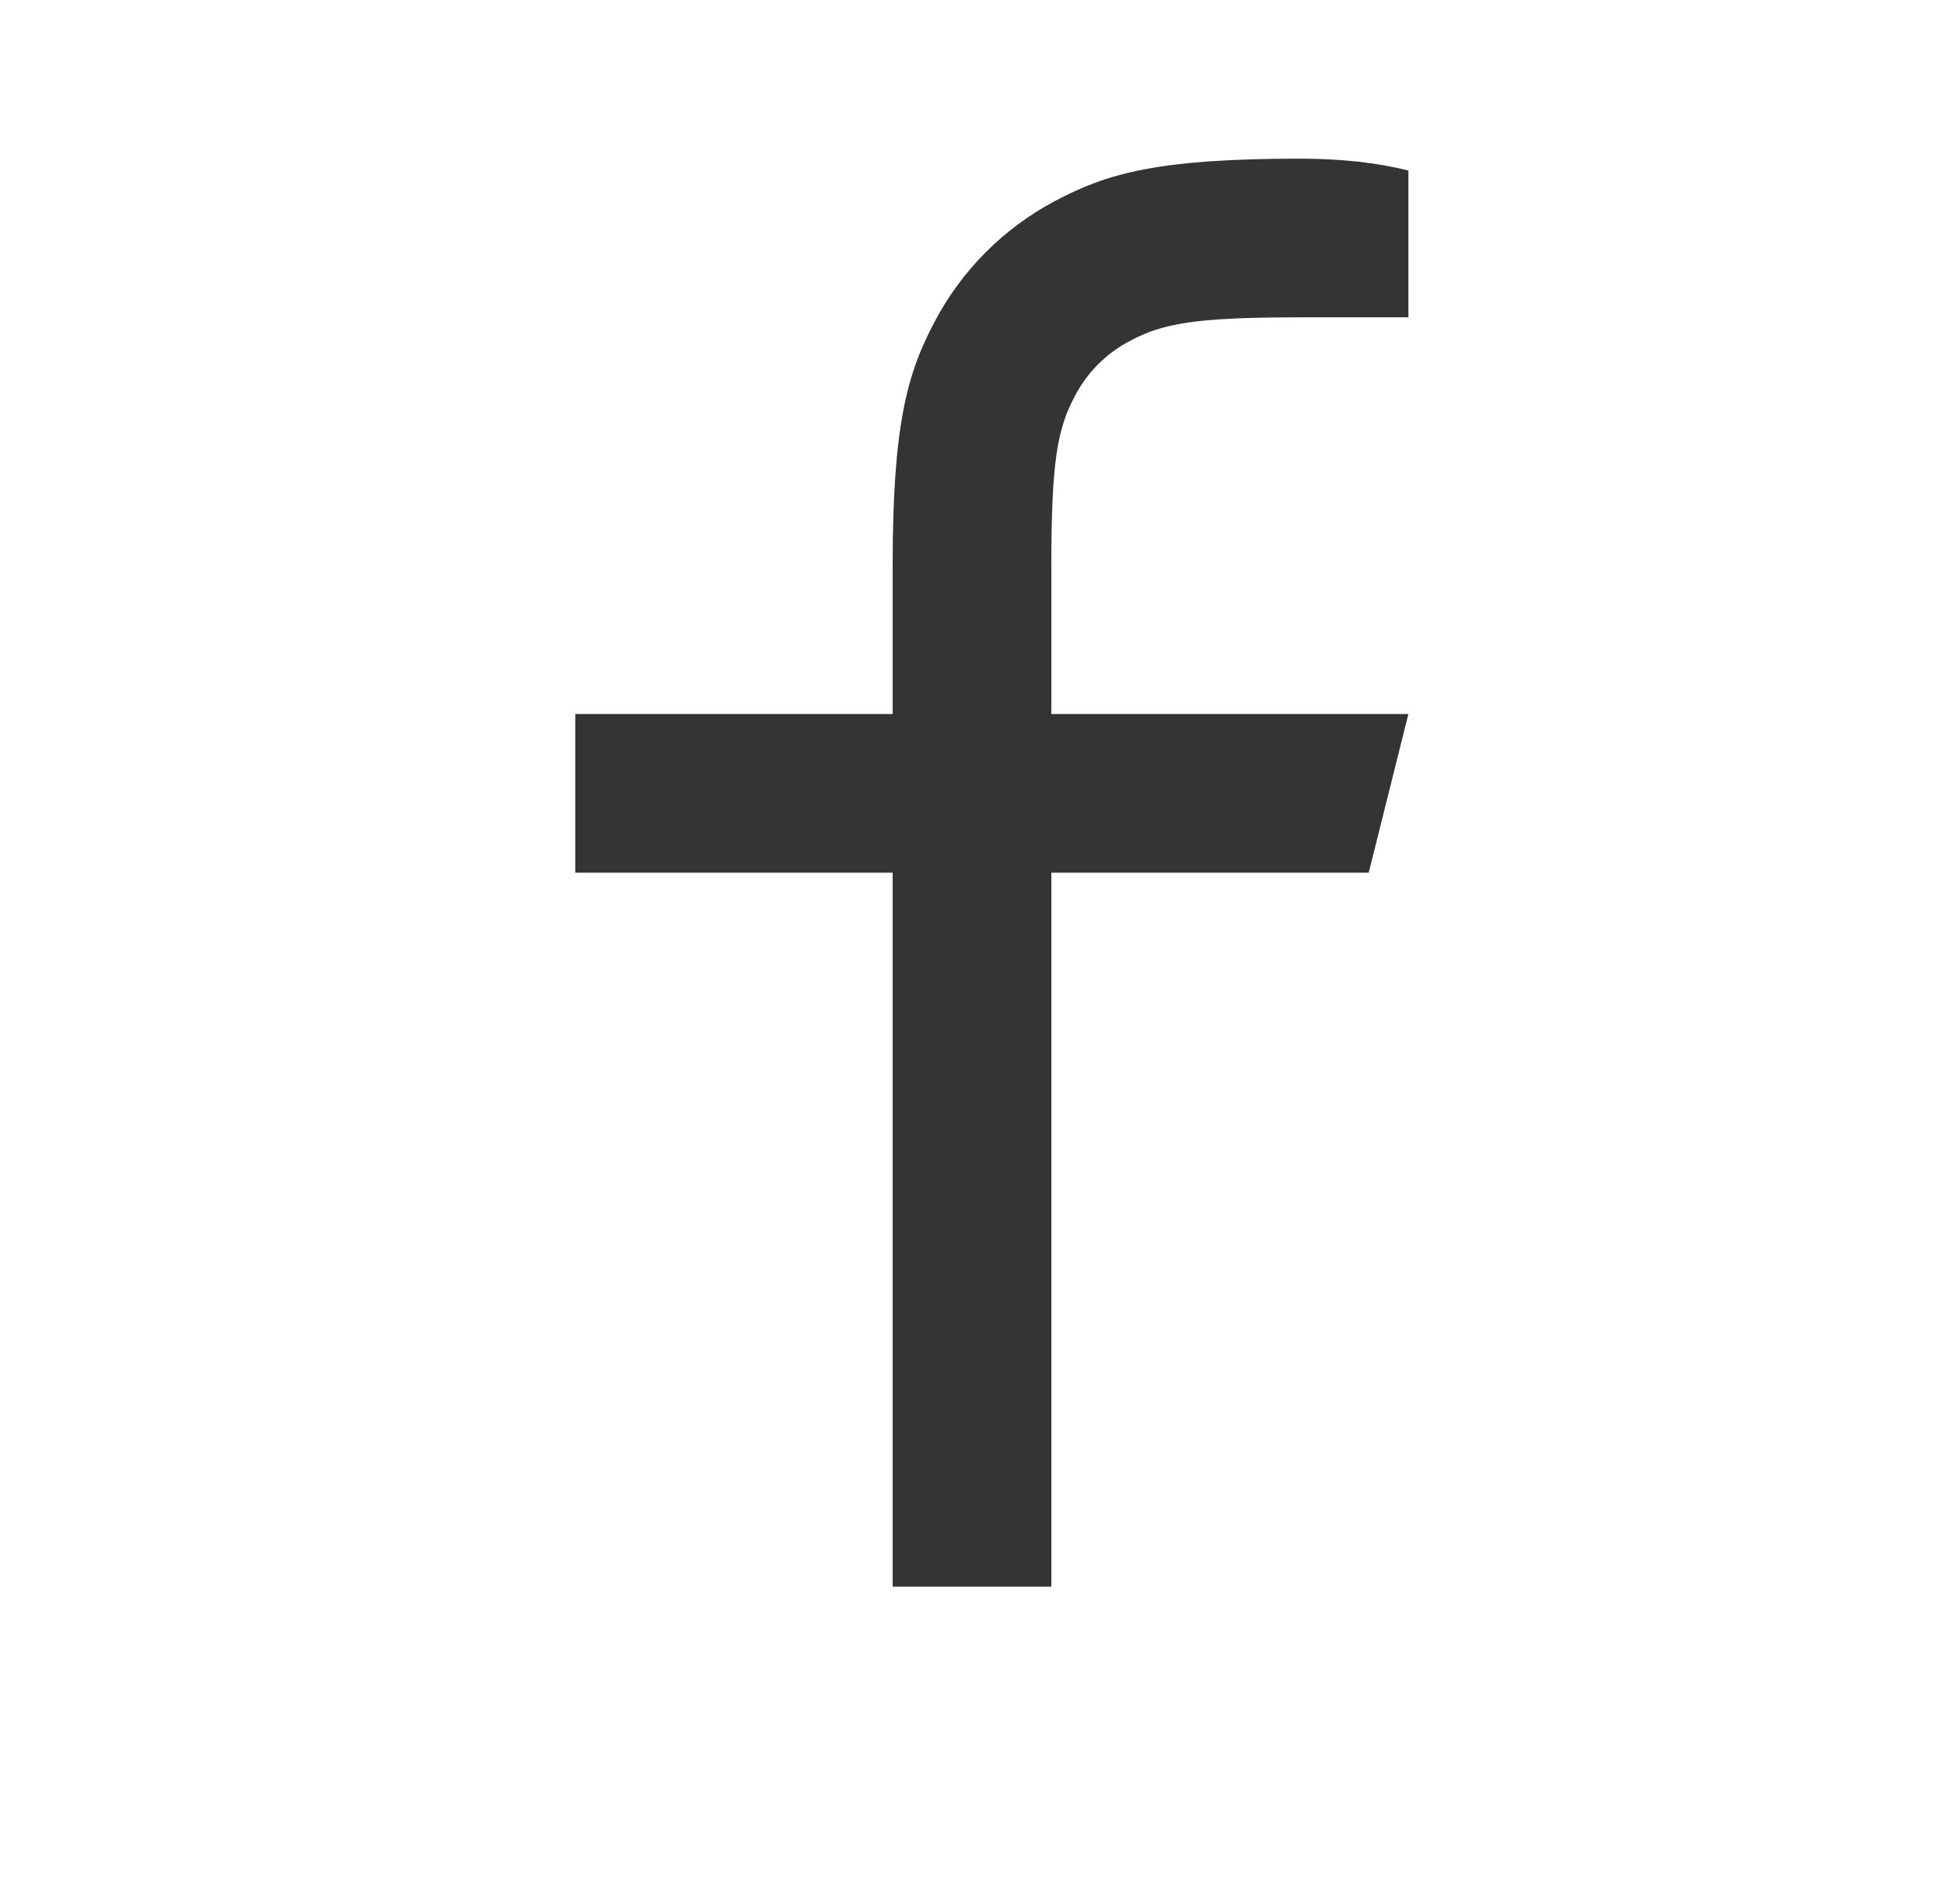 <svg width="49" height="48" viewBox="0 0 49 48" fill="none" xmlns="http://www.w3.org/2000/svg">
<path d="M26.5 18H35.5L34.5 22H26.5V40H22.5V22H14.5V18H22.5V14.256C22.5 10.69 22.872 9.396 23.568 8.092C24.25 6.804 25.304 5.75 26.592 5.068C27.896 4.372 29.19 4 32.756 4C33.8 4 34.716 4.1 35.5 4.3V8H32.756C30.108 8 29.302 8.156 28.478 8.596C27.887 8.905 27.404 9.388 27.096 9.98C26.656 10.802 26.5 11.608 26.5 14.256V18Z" fill="#343434"/>
</svg>
